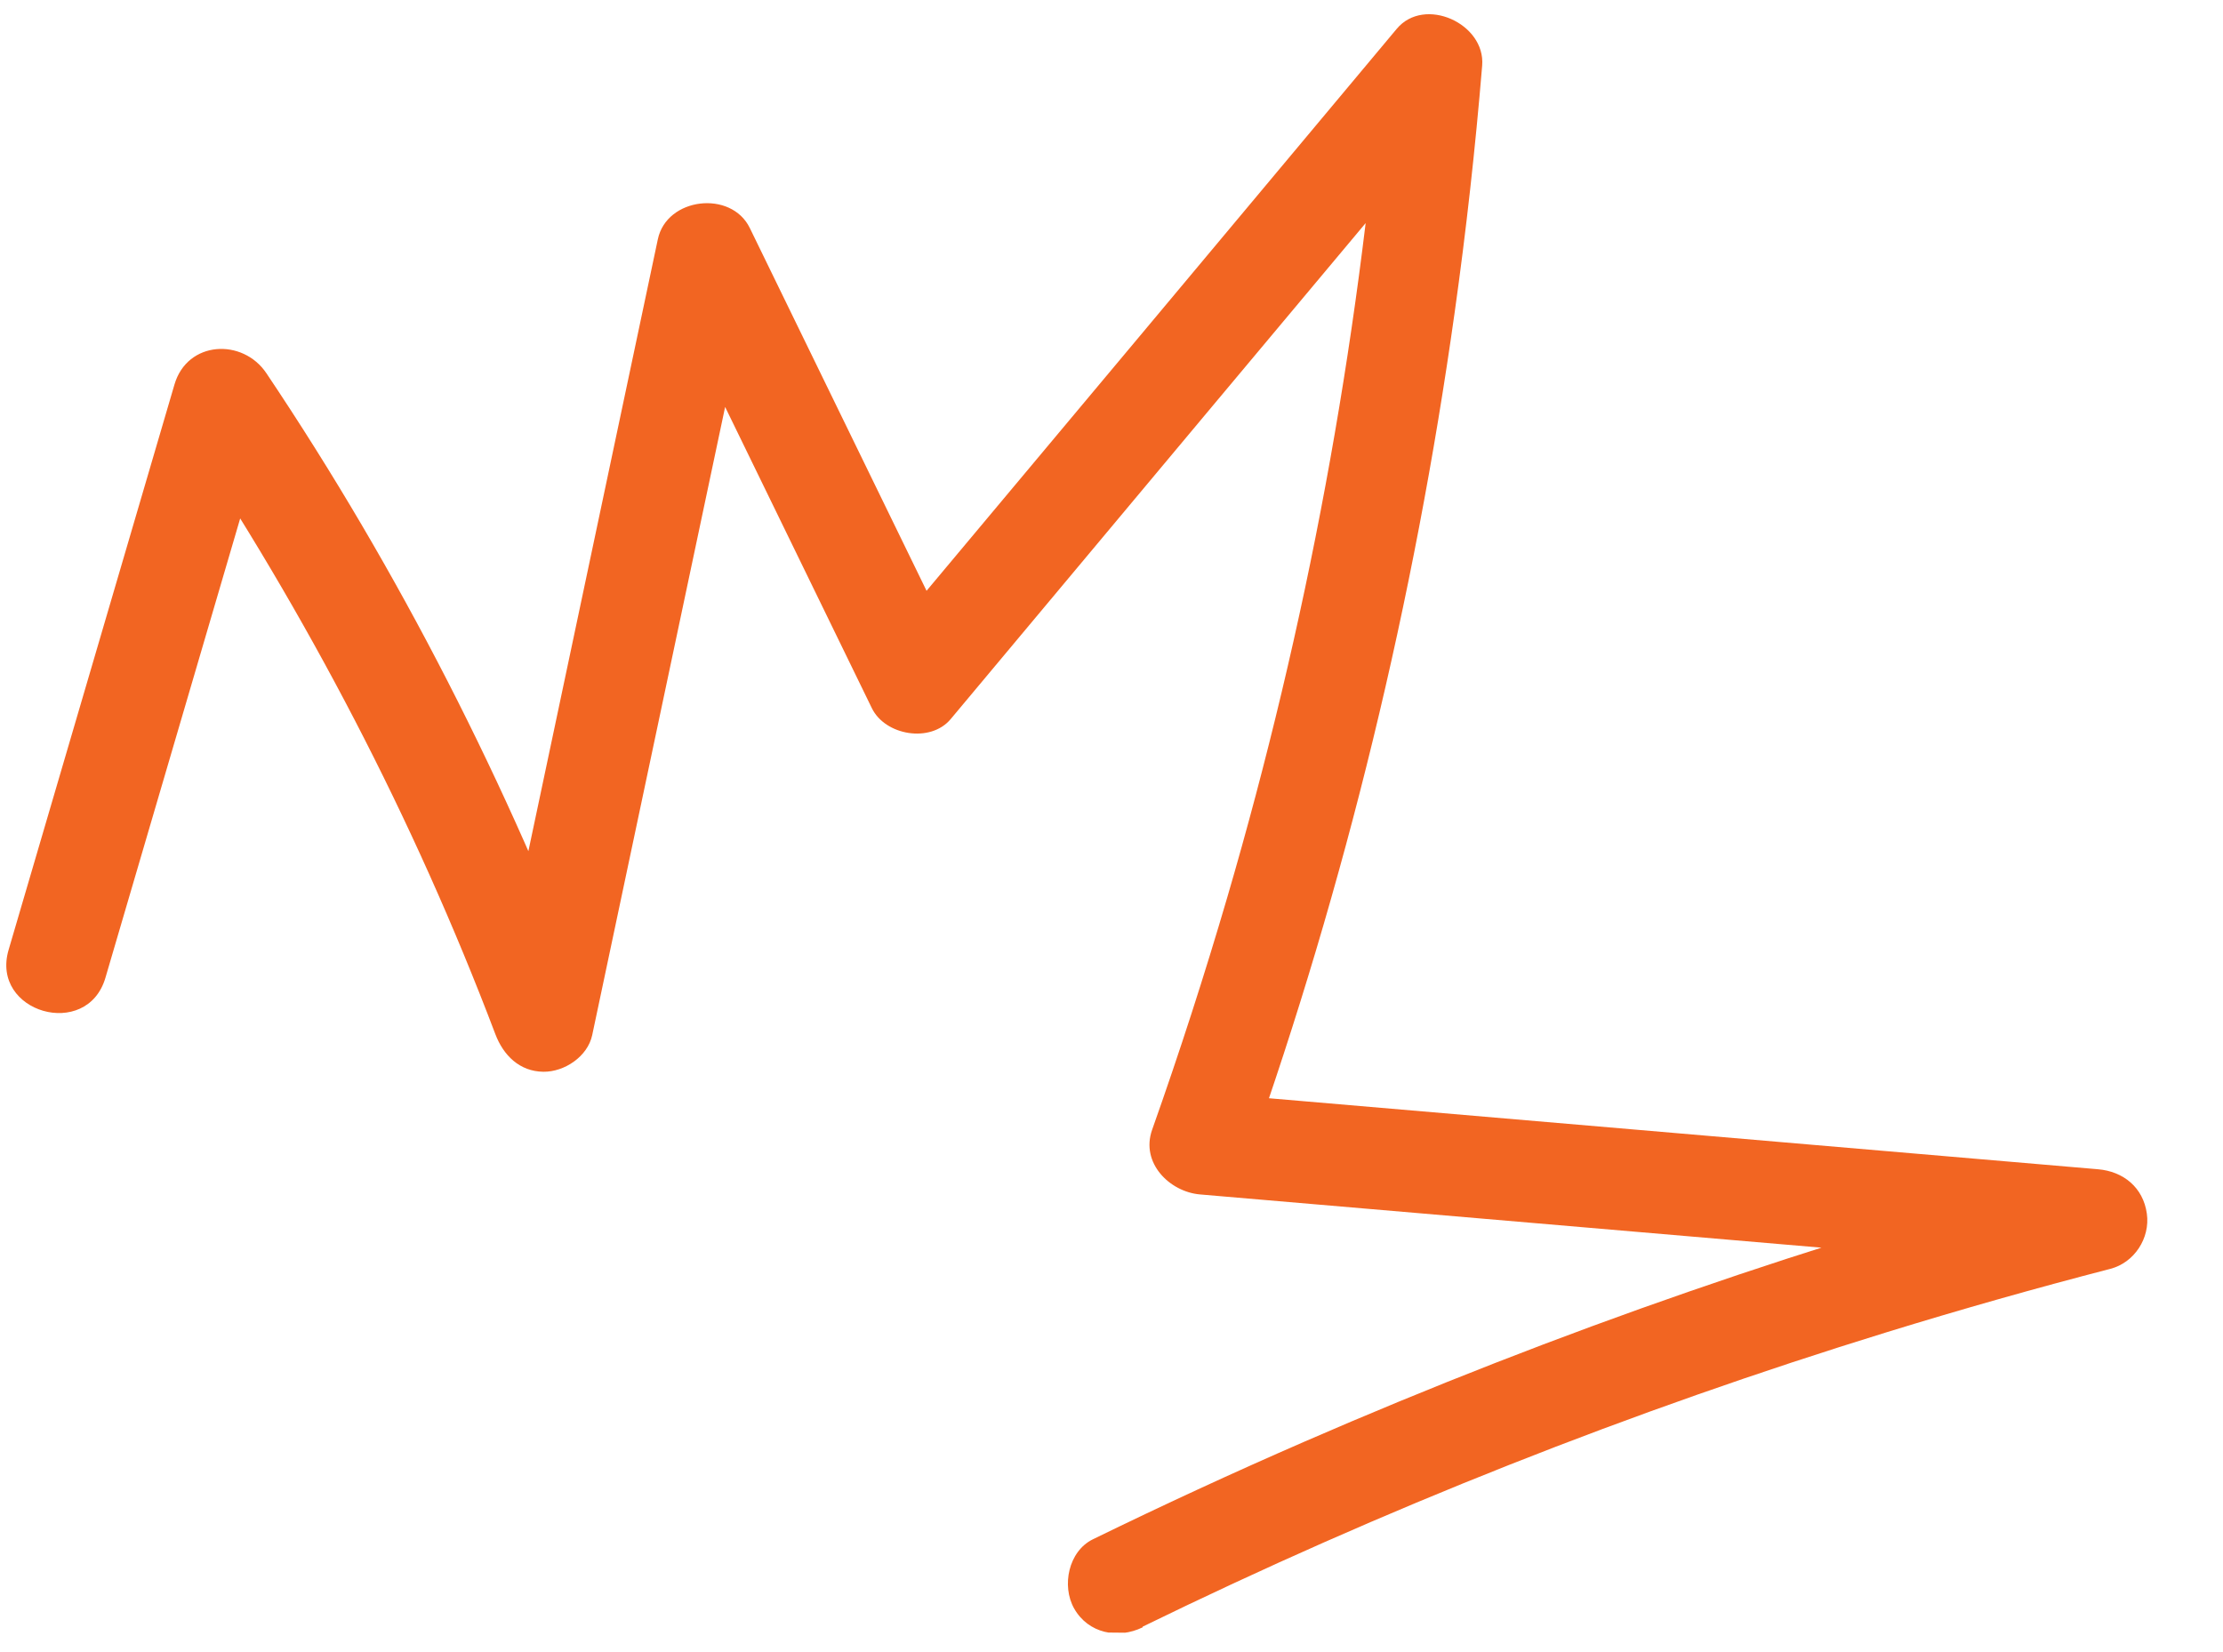 <svg width="74" height="55" viewBox="0 0 74 55" fill="none" xmlns="http://www.w3.org/2000/svg">
<g clip-path="url(#clip0_133_229)">
<path d="M38.038 54.153C46.033 50.246 54.319 46.967 62.816 44.348C65.278 43.59 67.752 42.888 70.247 42.242C71.047 42.036 71.58 41.22 71.465 40.403C71.345 39.536 70.686 38.995 69.832 38.925C59.879 38.071 49.925 37.222 39.971 36.367L41.564 38.52C44.798 29.404 47.076 19.987 48.423 10.403C48.807 7.673 49.112 4.931 49.339 2.182C49.453 0.782 47.413 -0.143 46.493 0.962C40.763 7.815 35.033 14.668 29.297 21.516L31.923 21.884C29.602 17.12 27.281 12.355 24.96 7.591C24.342 6.319 22.191 6.569 21.898 7.967C20.098 16.483 18.292 25.005 16.492 33.521L19.723 33.552C16.903 26.117 13.293 19.023 8.869 12.427C8.082 11.249 6.234 11.338 5.807 12.803C3.967 19.074 2.127 25.351 0.286 31.623C-0.325 33.709 2.897 34.635 3.509 32.553C5.349 26.282 7.189 20.005 9.03 13.733L5.968 14.109C10.216 20.456 13.778 27.274 16.489 34.427C16.756 35.133 17.297 35.672 18.09 35.68C18.787 35.687 19.562 35.176 19.714 34.458C21.515 25.942 23.32 17.42 25.121 8.903L22.059 9.279C24.38 14.043 26.7 18.808 29.021 23.572C29.464 24.487 30.974 24.744 31.646 23.94C37.376 17.087 43.106 10.234 48.842 3.387L45.996 2.167C45.22 11.548 43.496 20.836 40.854 29.873C40.092 32.476 39.258 35.055 38.352 37.612C37.962 38.716 38.935 39.676 39.944 39.764C49.898 40.619 59.852 41.468 69.805 42.322L69.391 39.005C60.506 41.322 51.821 44.339 43.398 48.005C41.033 49.034 38.696 50.114 36.38 51.245C35.567 51.643 35.333 52.794 35.755 53.546C36.227 54.383 37.224 54.572 38.038 54.175L38.038 54.153Z" fill="#F26522"/>
</g>
<defs>
<clipPath id="clip0_133_229">
<rect width="54" height="73" fill="white" transform="translate(73.513 0.697) rotate(90.548)"/>
</clipPath>
</defs>
</svg>
